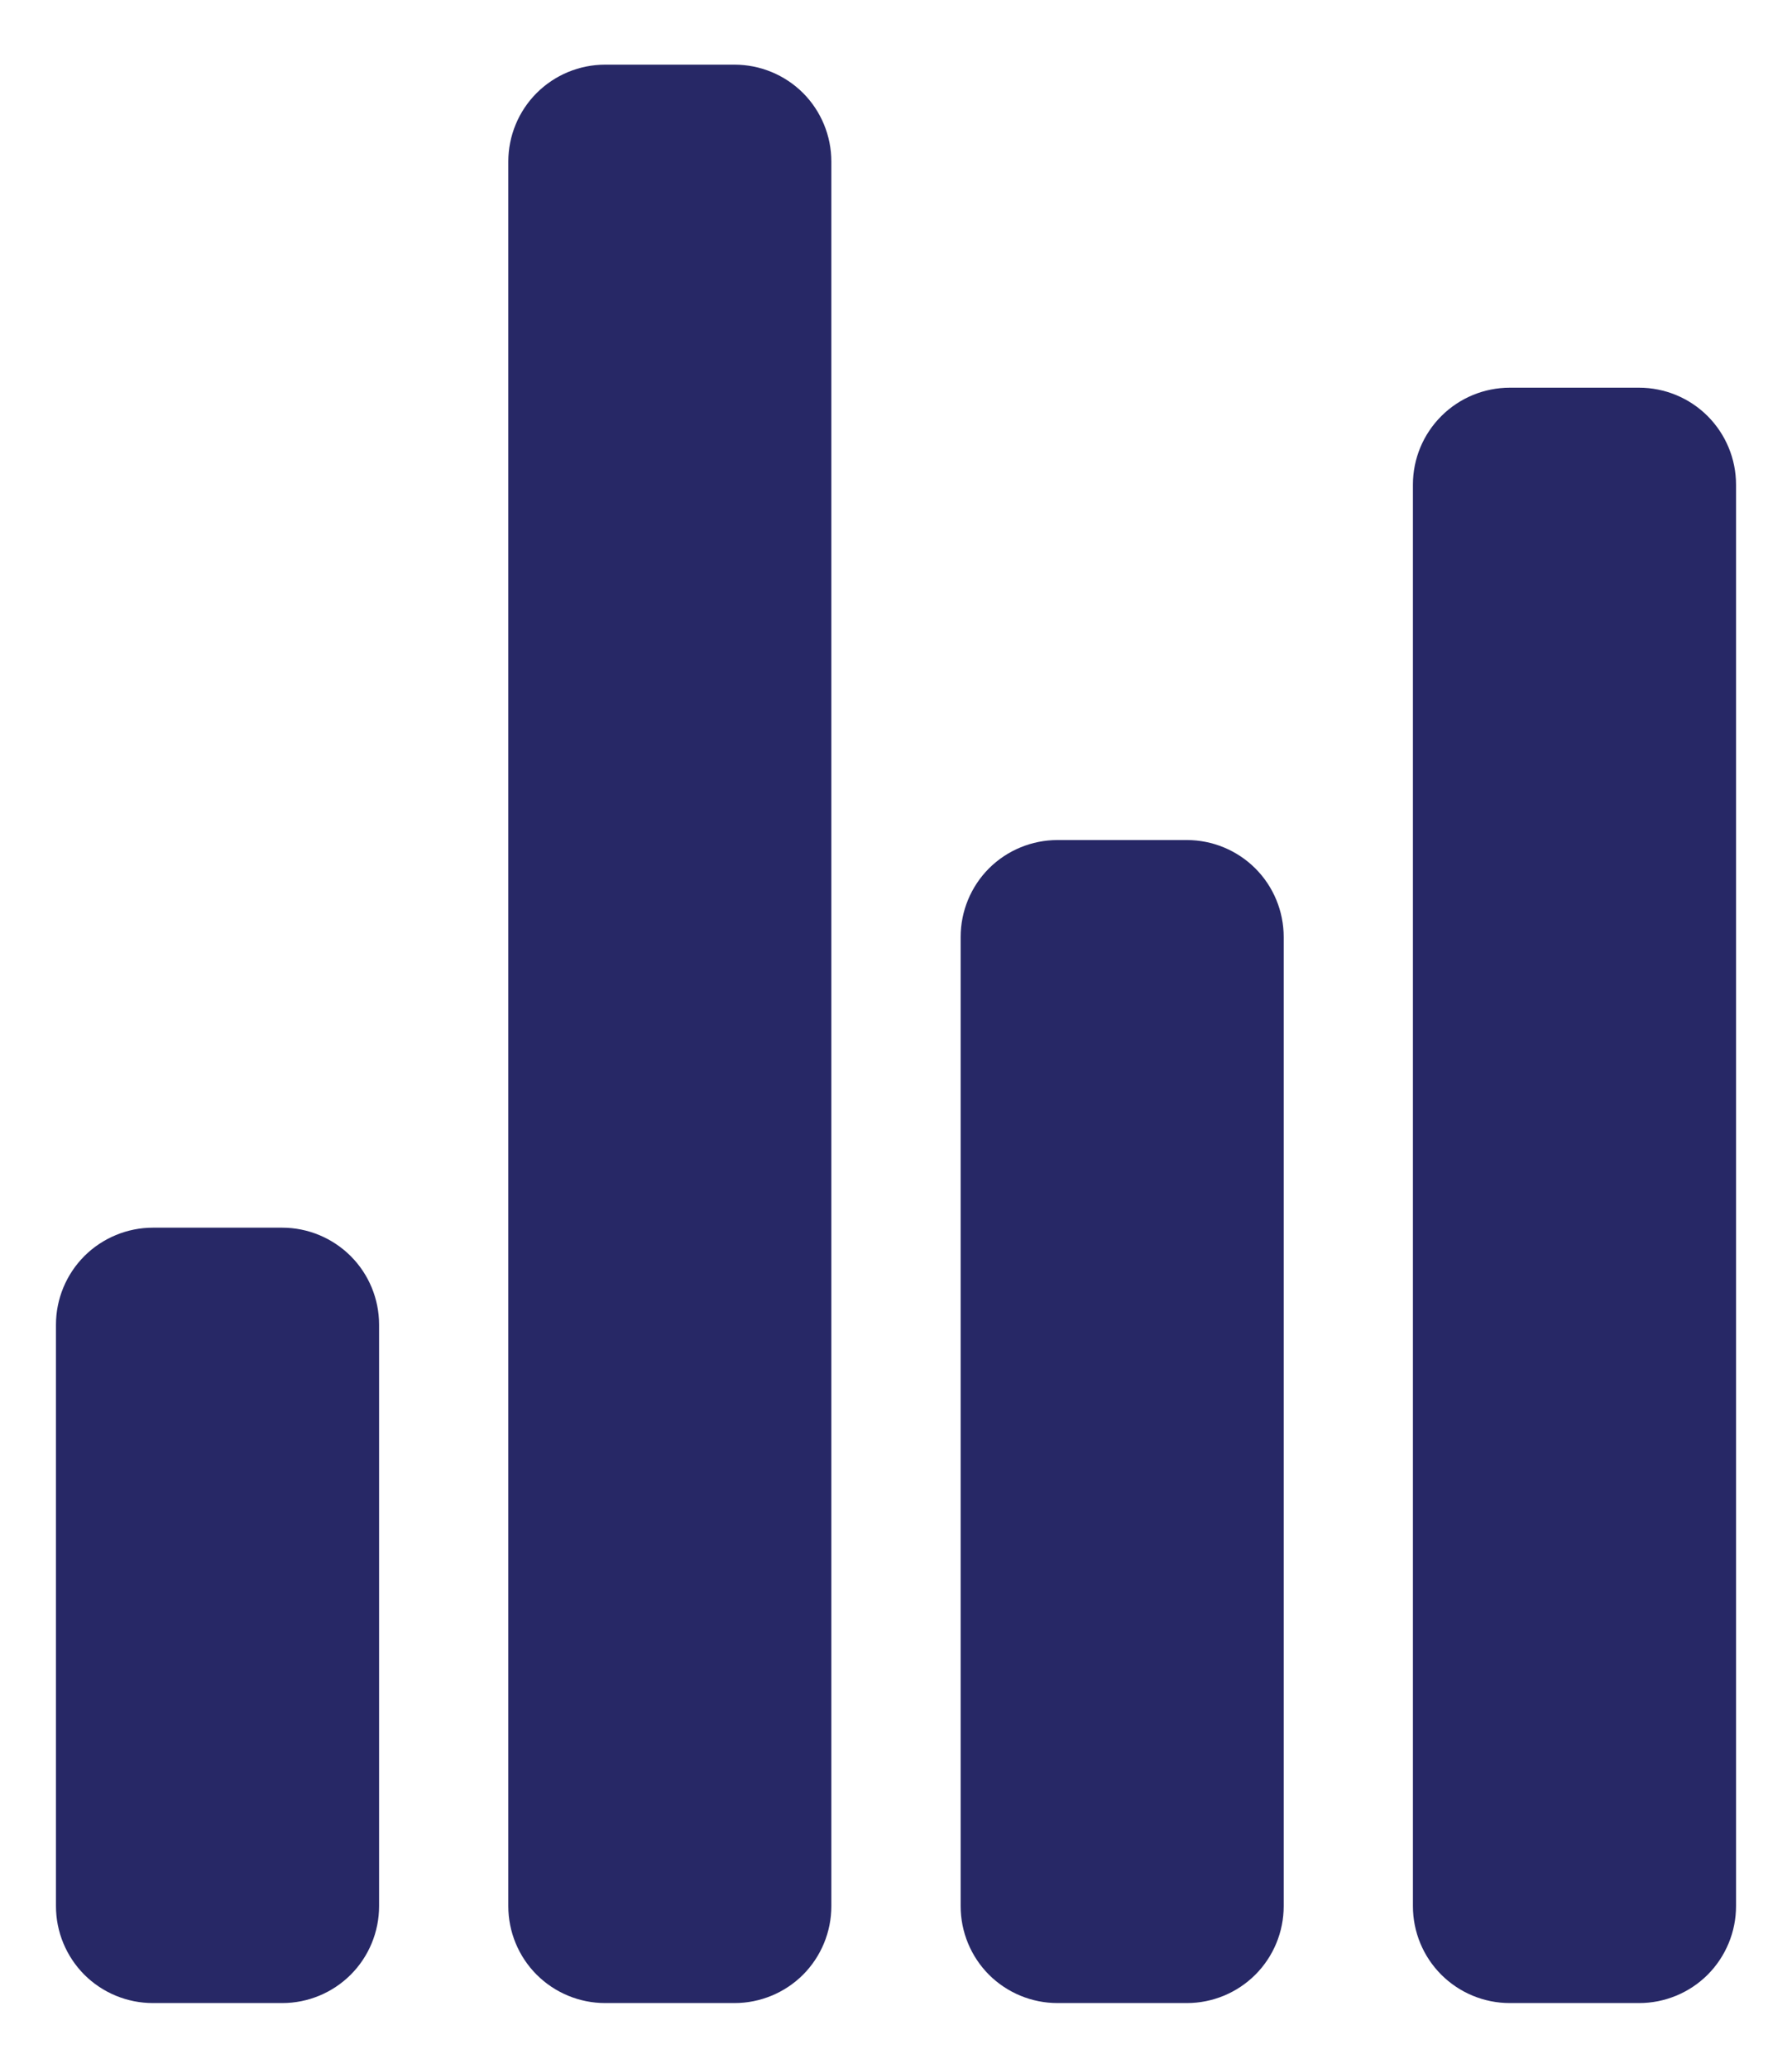 <svg width="26" height="30" viewBox="0 0 26 30" fill="none" xmlns="http://www.w3.org/2000/svg">
<path d="M4.094 29.062H2.219C1.846 29.062 1.488 28.914 1.224 28.651C0.961 28.387 0.812 28.029 0.812 27.656V19.219C0.812 18.846 0.961 18.488 1.224 18.224C1.488 17.961 1.846 17.812 2.219 17.812H4.094C4.467 17.812 4.824 17.961 5.088 18.224C5.352 18.488 5.5 18.846 5.5 19.219V27.656C5.5 28.029 5.352 28.387 5.088 28.651C4.824 28.914 4.467 29.062 4.094 29.062ZM17.219 29.062H15.344C14.971 29.062 14.613 28.914 14.349 28.651C14.086 28.387 13.938 28.029 13.938 27.656V13.594C13.938 13.221 14.086 12.863 14.349 12.599C14.613 12.336 14.971 12.188 15.344 12.188H17.219C17.592 12.188 17.949 12.336 18.213 12.599C18.477 12.863 18.625 13.221 18.625 13.594V27.656C18.625 28.029 18.477 28.387 18.213 28.651C17.949 28.914 17.592 29.062 17.219 29.062ZM23.781 29.062H21.906C21.533 29.062 21.176 28.914 20.912 28.651C20.648 28.387 20.5 28.029 20.5 27.656V7.031C20.5 6.658 20.648 6.301 20.912 6.037C21.176 5.773 21.533 5.625 21.906 5.625H23.781C24.154 5.625 24.512 5.773 24.776 6.037C25.039 6.301 25.188 6.658 25.188 7.031V27.656C25.188 28.029 25.039 28.387 24.776 28.651C24.512 28.914 24.154 29.062 23.781 29.062ZM10.656 29.062H8.781C8.408 29.062 8.051 28.914 7.787 28.651C7.523 28.387 7.375 28.029 7.375 27.656V2.344C7.375 1.971 7.523 1.613 7.787 1.349C8.051 1.086 8.408 0.938 8.781 0.938H10.656C11.029 0.938 11.387 1.086 11.651 1.349C11.914 1.613 12.062 1.971 12.062 2.344V27.656C12.062 28.029 11.914 28.387 11.651 28.651C11.387 28.914 11.029 29.062 10.656 29.062Z" fill="#272866"/>
</svg>
